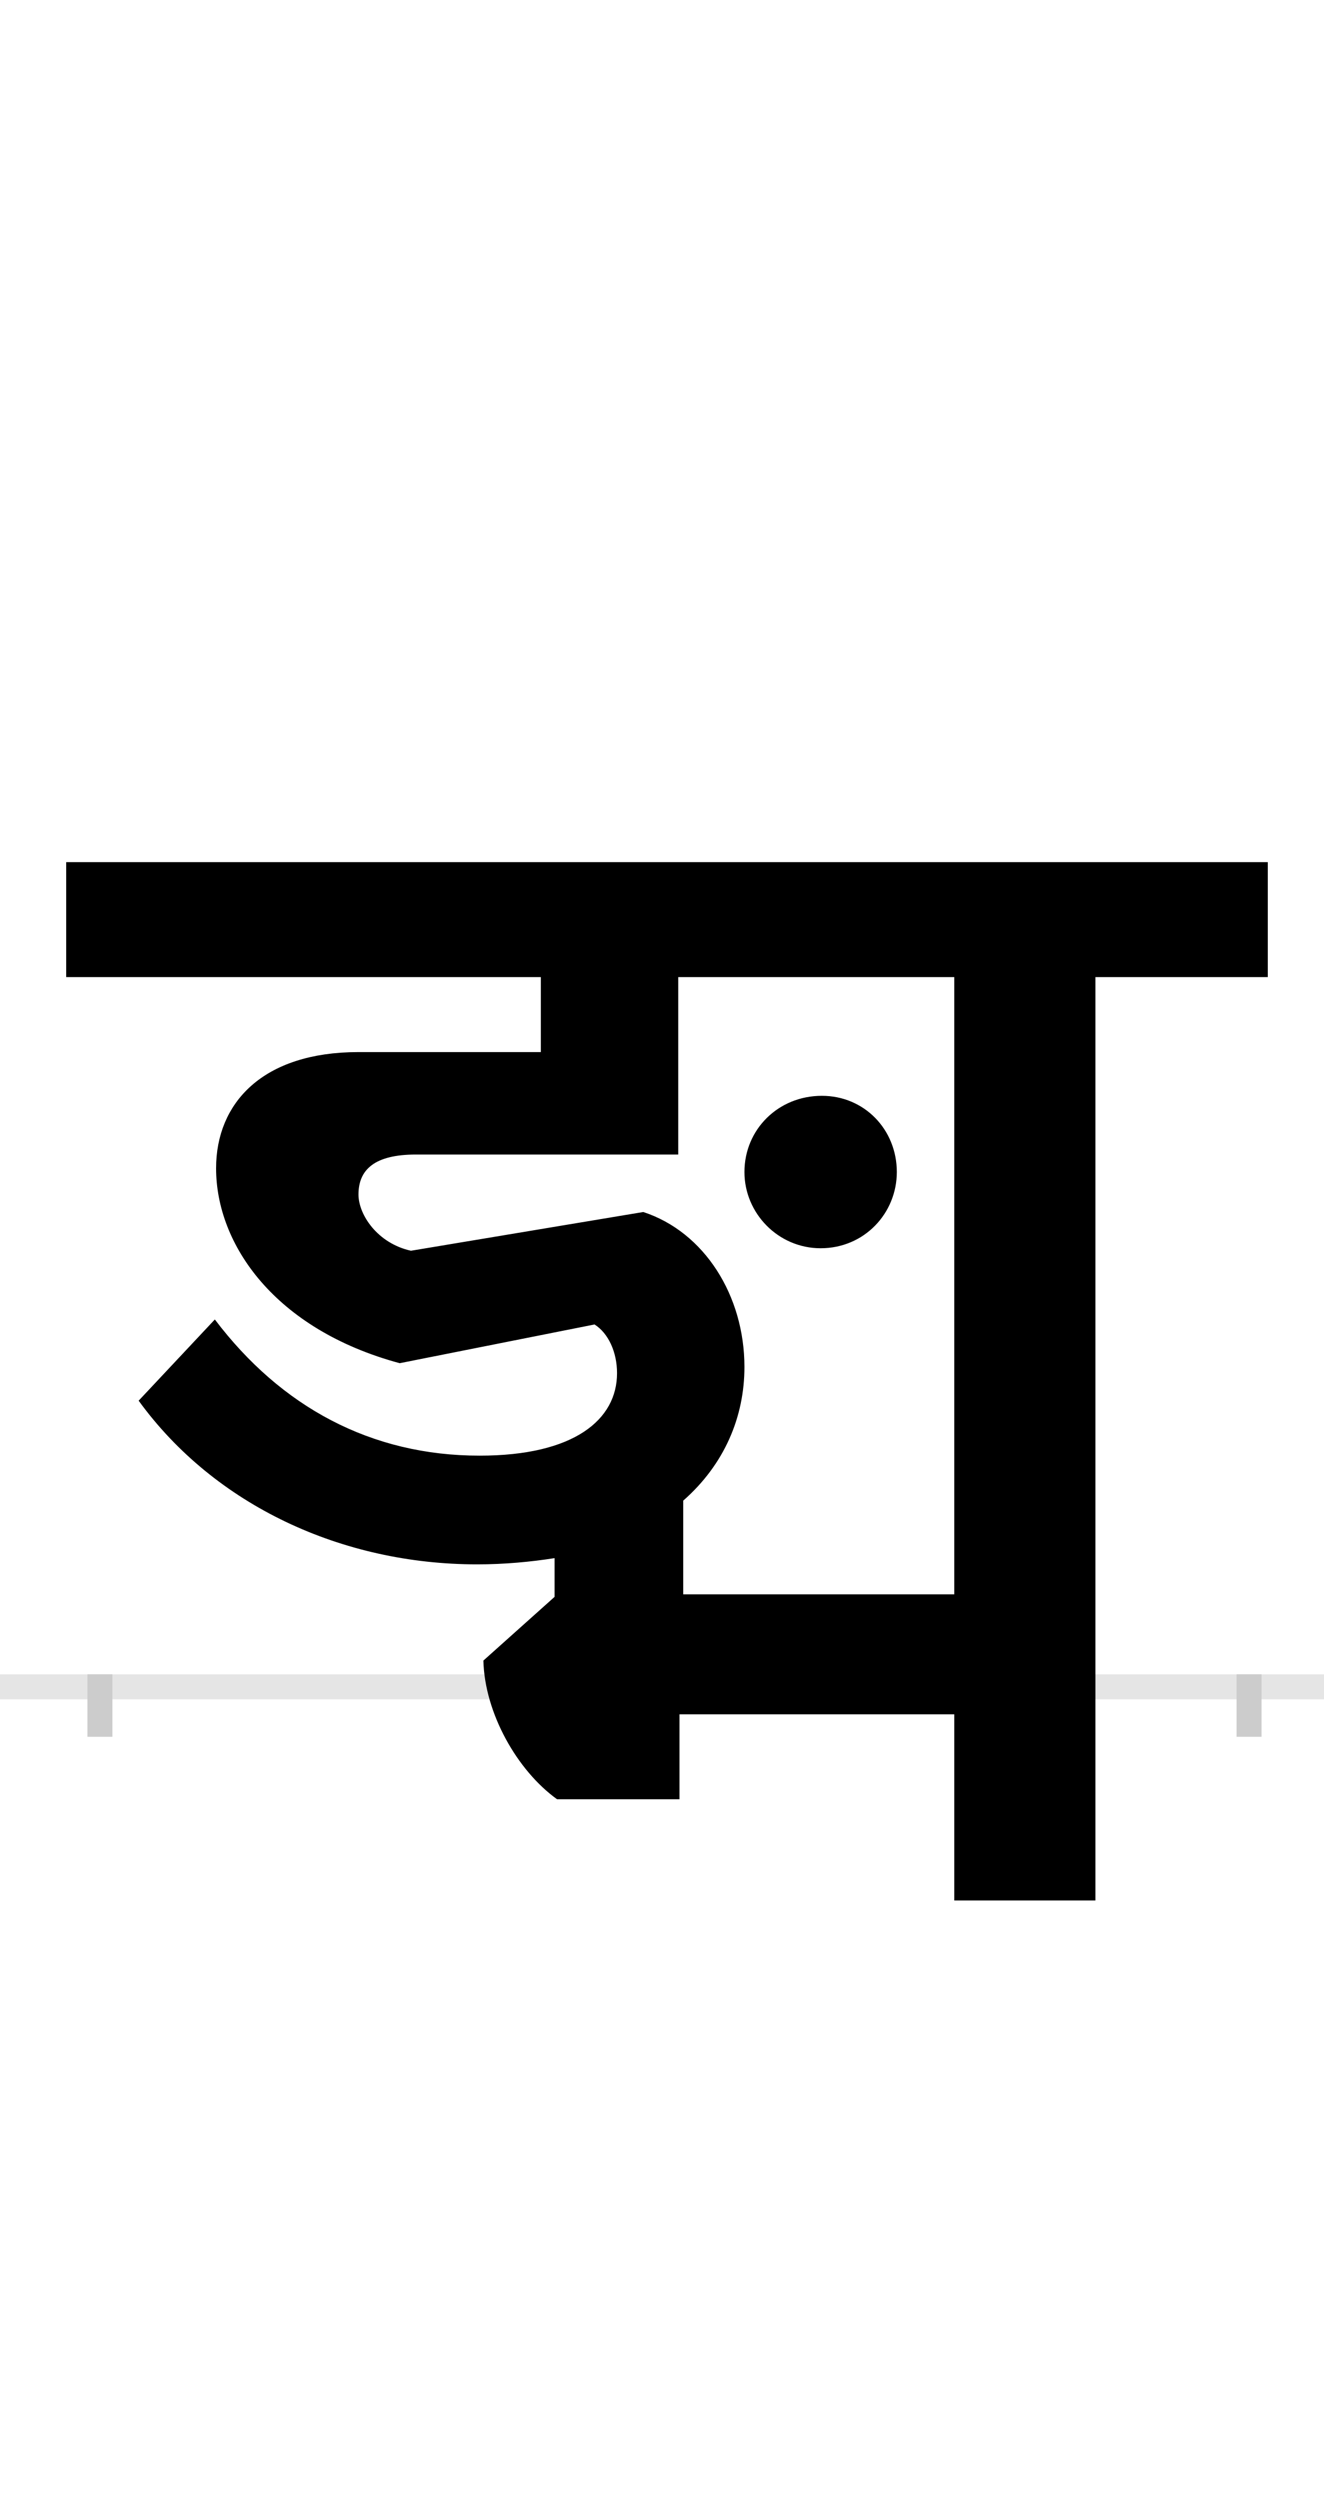<?xml version="1.0" encoding="UTF-8"?>
<svg height="200.0" version="1.1" width="106.0" xmlns="http://www.w3.org/2000/svg" xmlns:xlink="http://www.w3.org/1999/xlink">
 <rect width="100%" height="100%" fill="#808080" stroke="none"/>
 <path d="M0,0 l106,0 l0,200 l-106,0 Z M0,0" fill="rgb(255,255,255)" transform="matrix(1,0,0,-1,0.0,200.0)"/>
 <path d="M0,0 l106,0" fill="none" stroke="rgb(229,229,229)" stroke-width="2" transform="matrix(1,0,0,-1,0.0,135.0)"/>
 <path d="M0,1 l0,-5" fill="none" stroke="rgb(204,204,204)" stroke-width="2" transform="matrix(1,0,0,-1,8.0,135.0)"/>
 <path d="M0,1 l0,-5" fill="none" stroke="rgb(204,204,204)" stroke-width="2" transform="matrix(1,0,0,-1,100.0,135.0)"/>
 <path d="M516,256 c0,57,-32,108,-81,124 l-186,-31 c-27,6,-42,29,-42,45 c0,20,13,32,46,32 l210,0 l0,142 l221,0 l0,-494 l-217,0 l0,75 c33,29,49,67,49,107 Z M797,-171 l0,739 l138,0 l0,92 l-962,0 l0,-92 l380,0 l0,-60 l-146,0 c-77,0,-114,-41,-114,-93 c0,-61,47,-129,147,-156 l156,31 c11,-7,18,-22,18,-39 c0,-37,-34,-66,-110,-66 c-87,0,-159,39,-212,109 l-61,-65 c61,-84,163,-131,271,-131 c22,0,43,2,62,5 l0,-31 l-57,-51 c1,-42,27,-88,59,-111 l98,0 l0,68 l220,0 l0,-149 Z M638,412 c0,34,-26,61,-60,61 c-35,0,-62,-27,-62,-61 c0,-33,27,-61,61,-61 c35,0,61,28,61,61 Z M638,412" fill="rgb(0,0,0)" transform="matrix(0.1,0.0,0.0,-0.1,8.0,135.0)"/>
</svg>